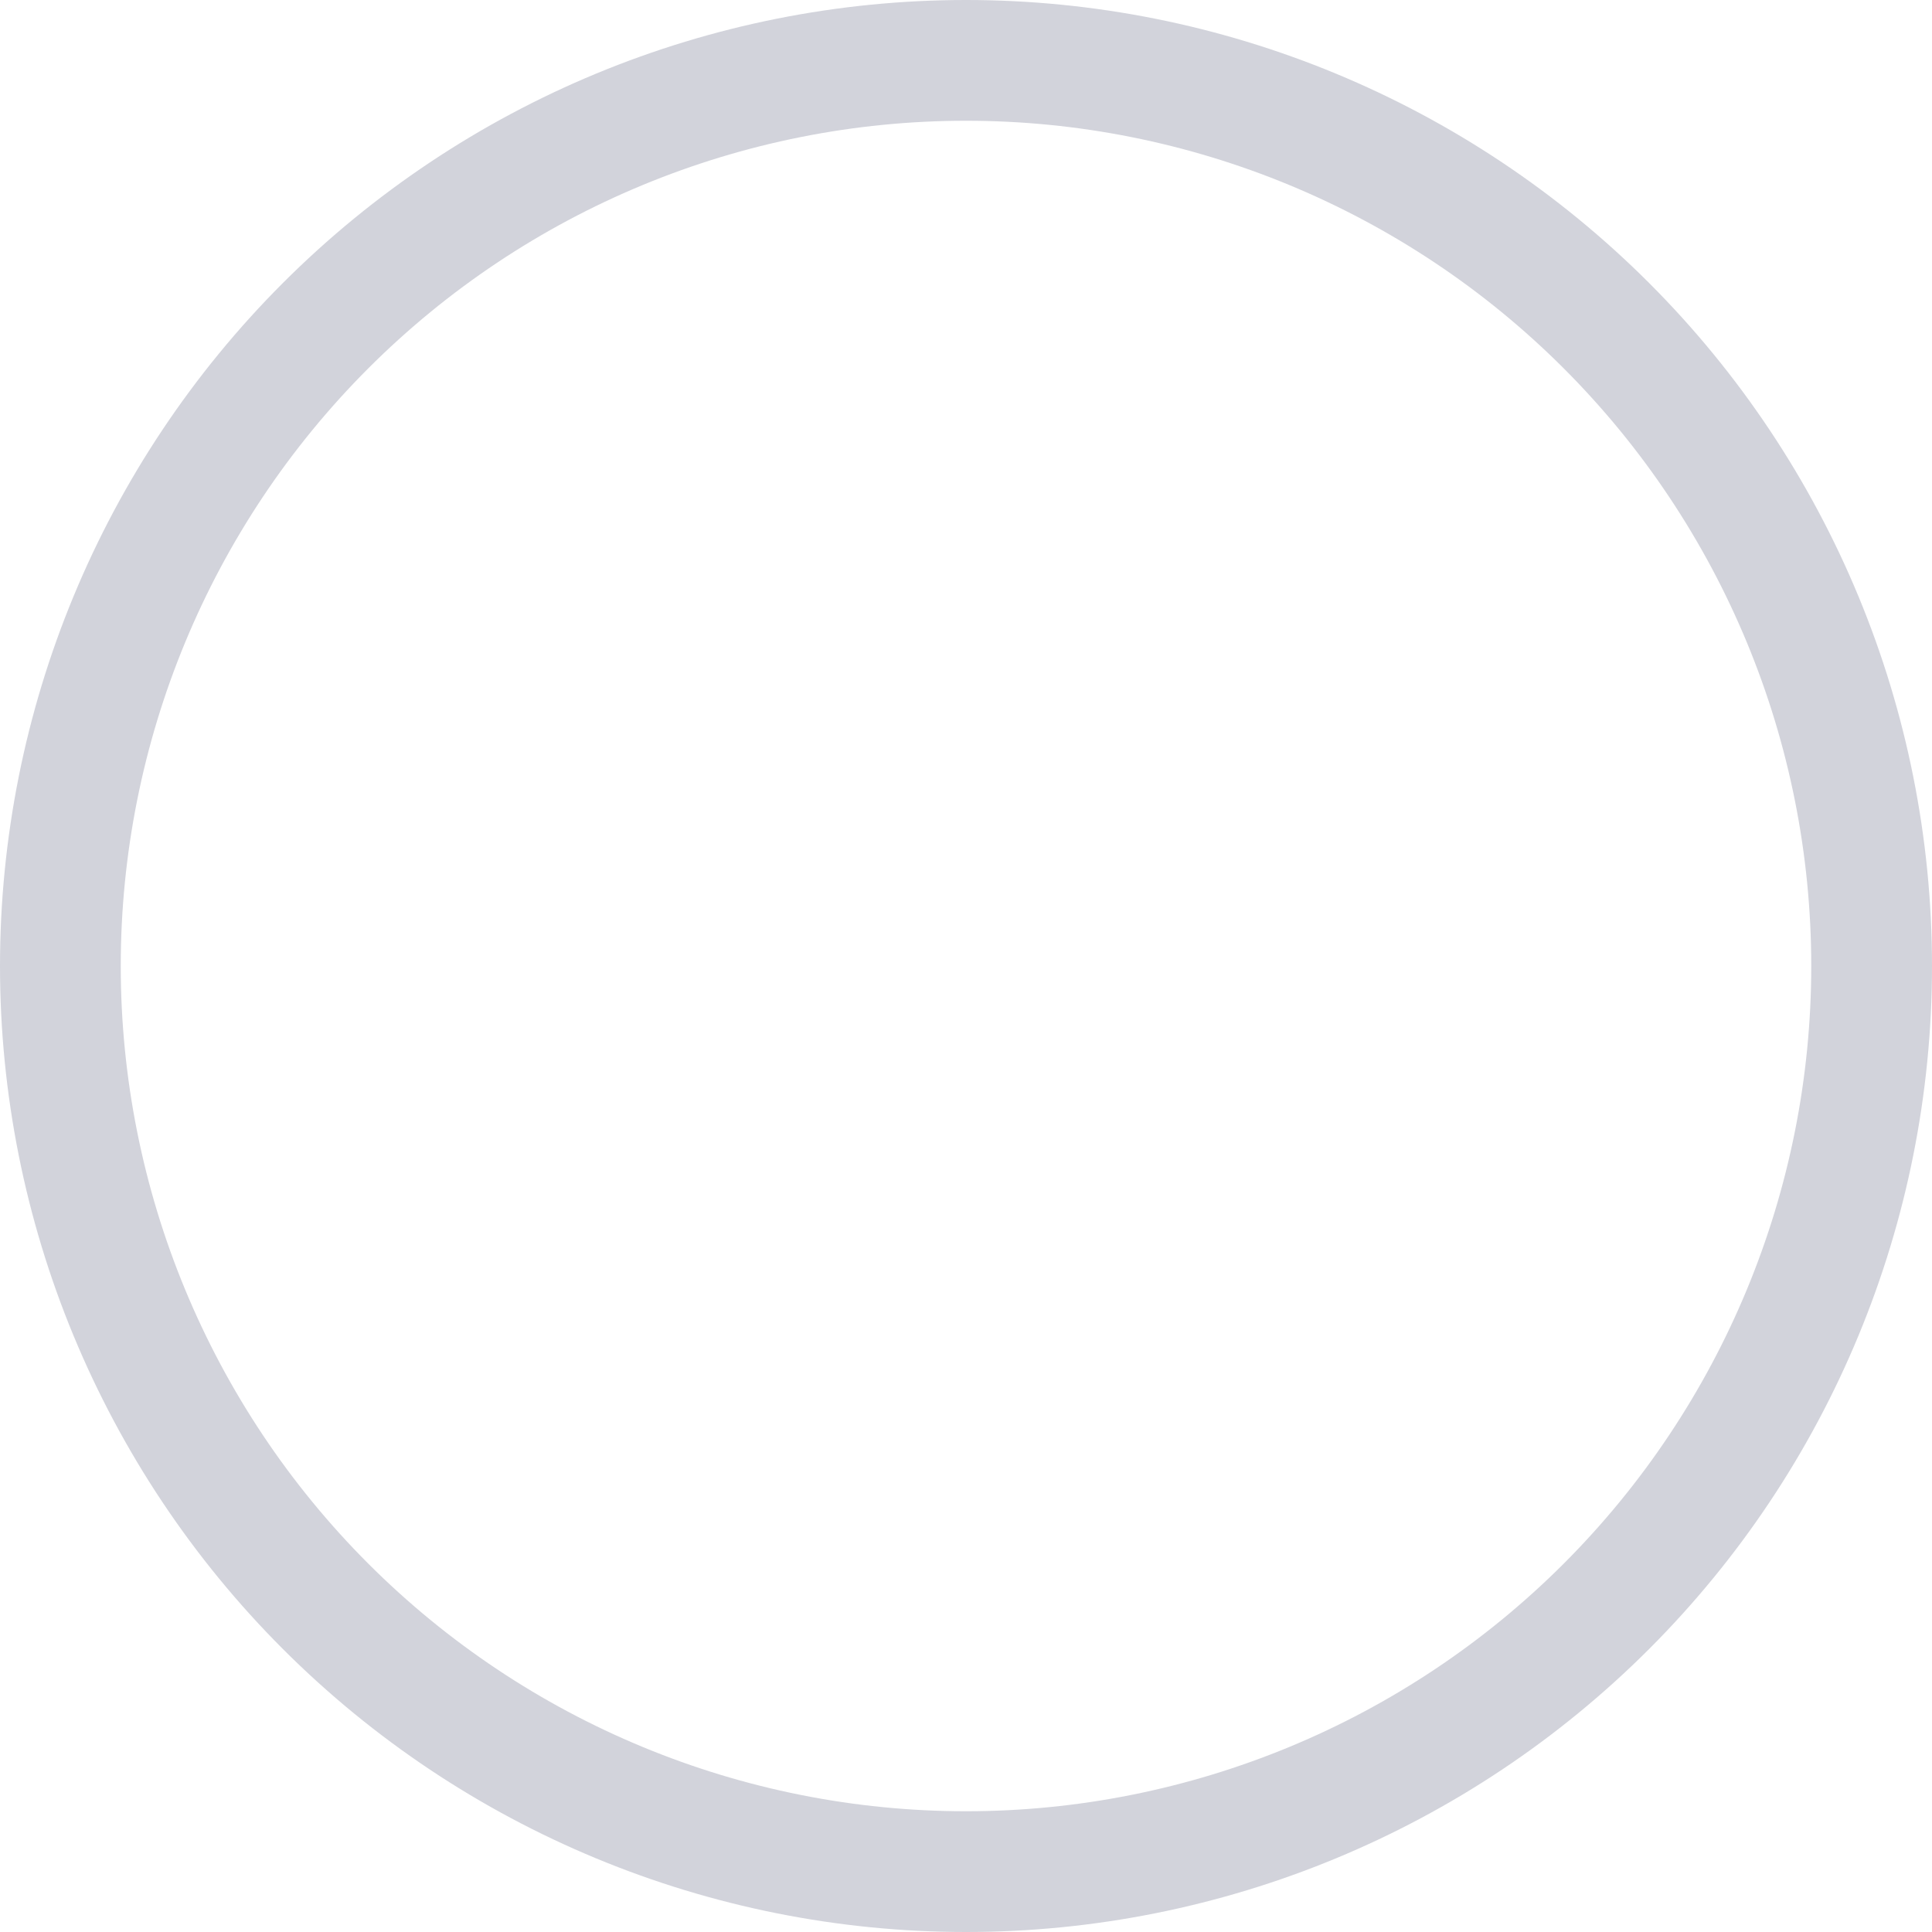 <svg width="78" height="78" viewBox="0 0 78 78" fill="none" xmlns="http://www.w3.org/2000/svg">
<path d="M39 73.125C29.95 73.125 21.27 69.53 14.87 63.13C8.47 56.73 4.875 48.05 4.875 39C4.875 29.95 8.47 21.27 14.87 14.87C21.27 8.47 29.95 4.875 39 4.875C48.05 4.875 56.73 8.47 63.13 14.87C69.53 21.27 73.125 29.95 73.125 39C73.125 48.05 69.53 56.73 63.13 63.13C56.73 69.53 48.05 73.125 39 73.125ZM39 78C49.343 78 59.263 73.891 66.577 66.577C73.891 59.263 78 49.343 78 39C78 28.657 73.891 18.737 66.577 11.423C59.263 4.109 49.343 0 39 0C28.657 0 18.737 4.109 11.423 11.423C4.109 18.737 0 28.657 0 39C0 49.343 4.109 59.263 11.423 66.577C18.737 73.891 28.657 78 39 78Z" fill="#D2D3DB"/>
</svg>
